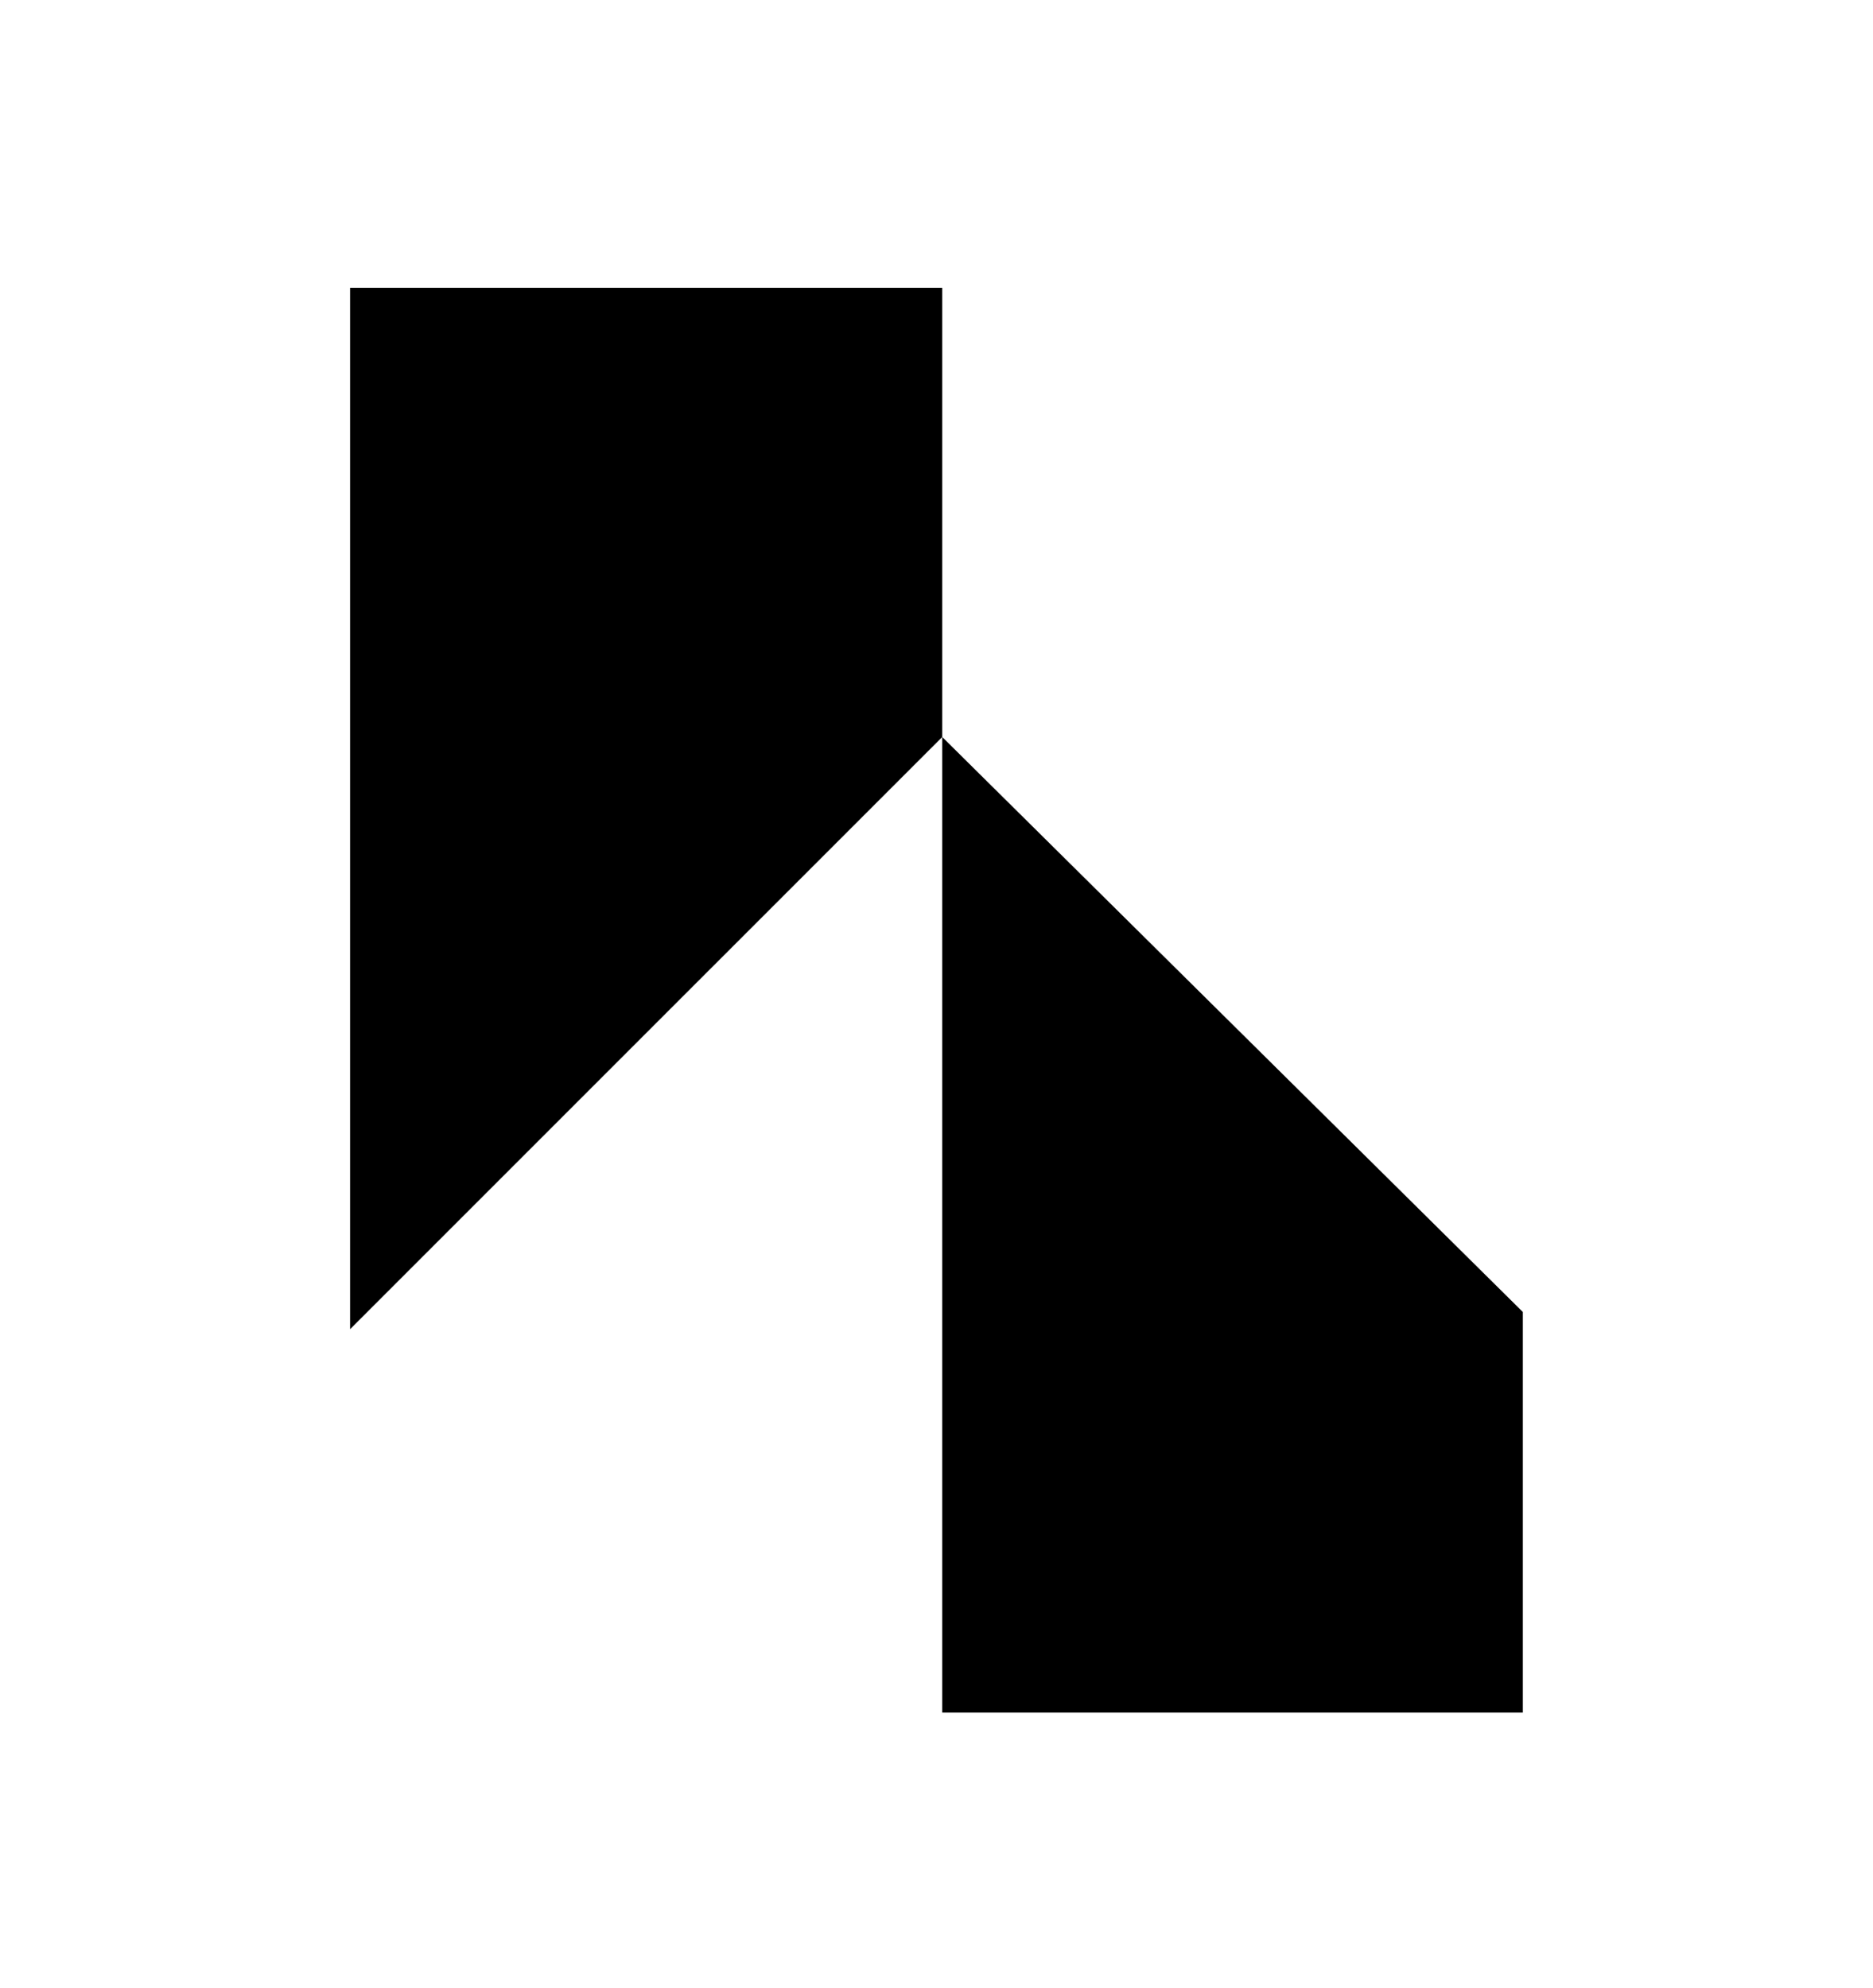 <?xml version="1.0" encoding="UTF-8"?>
<svg id="Laag_1" data-name="Laag 1" xmlns="http://www.w3.org/2000/svg" viewBox="0 0 232.3 246.54">
  <polygon points="116.86 91.39 188.87 162.69 188.87 212.36 116.86 212.36 116.86 91.39"/>
  <polygon points="116.86 35.69 116.86 91.39 43.42 164.82 43.42 35.69 116.86 35.69"/>
</svg>